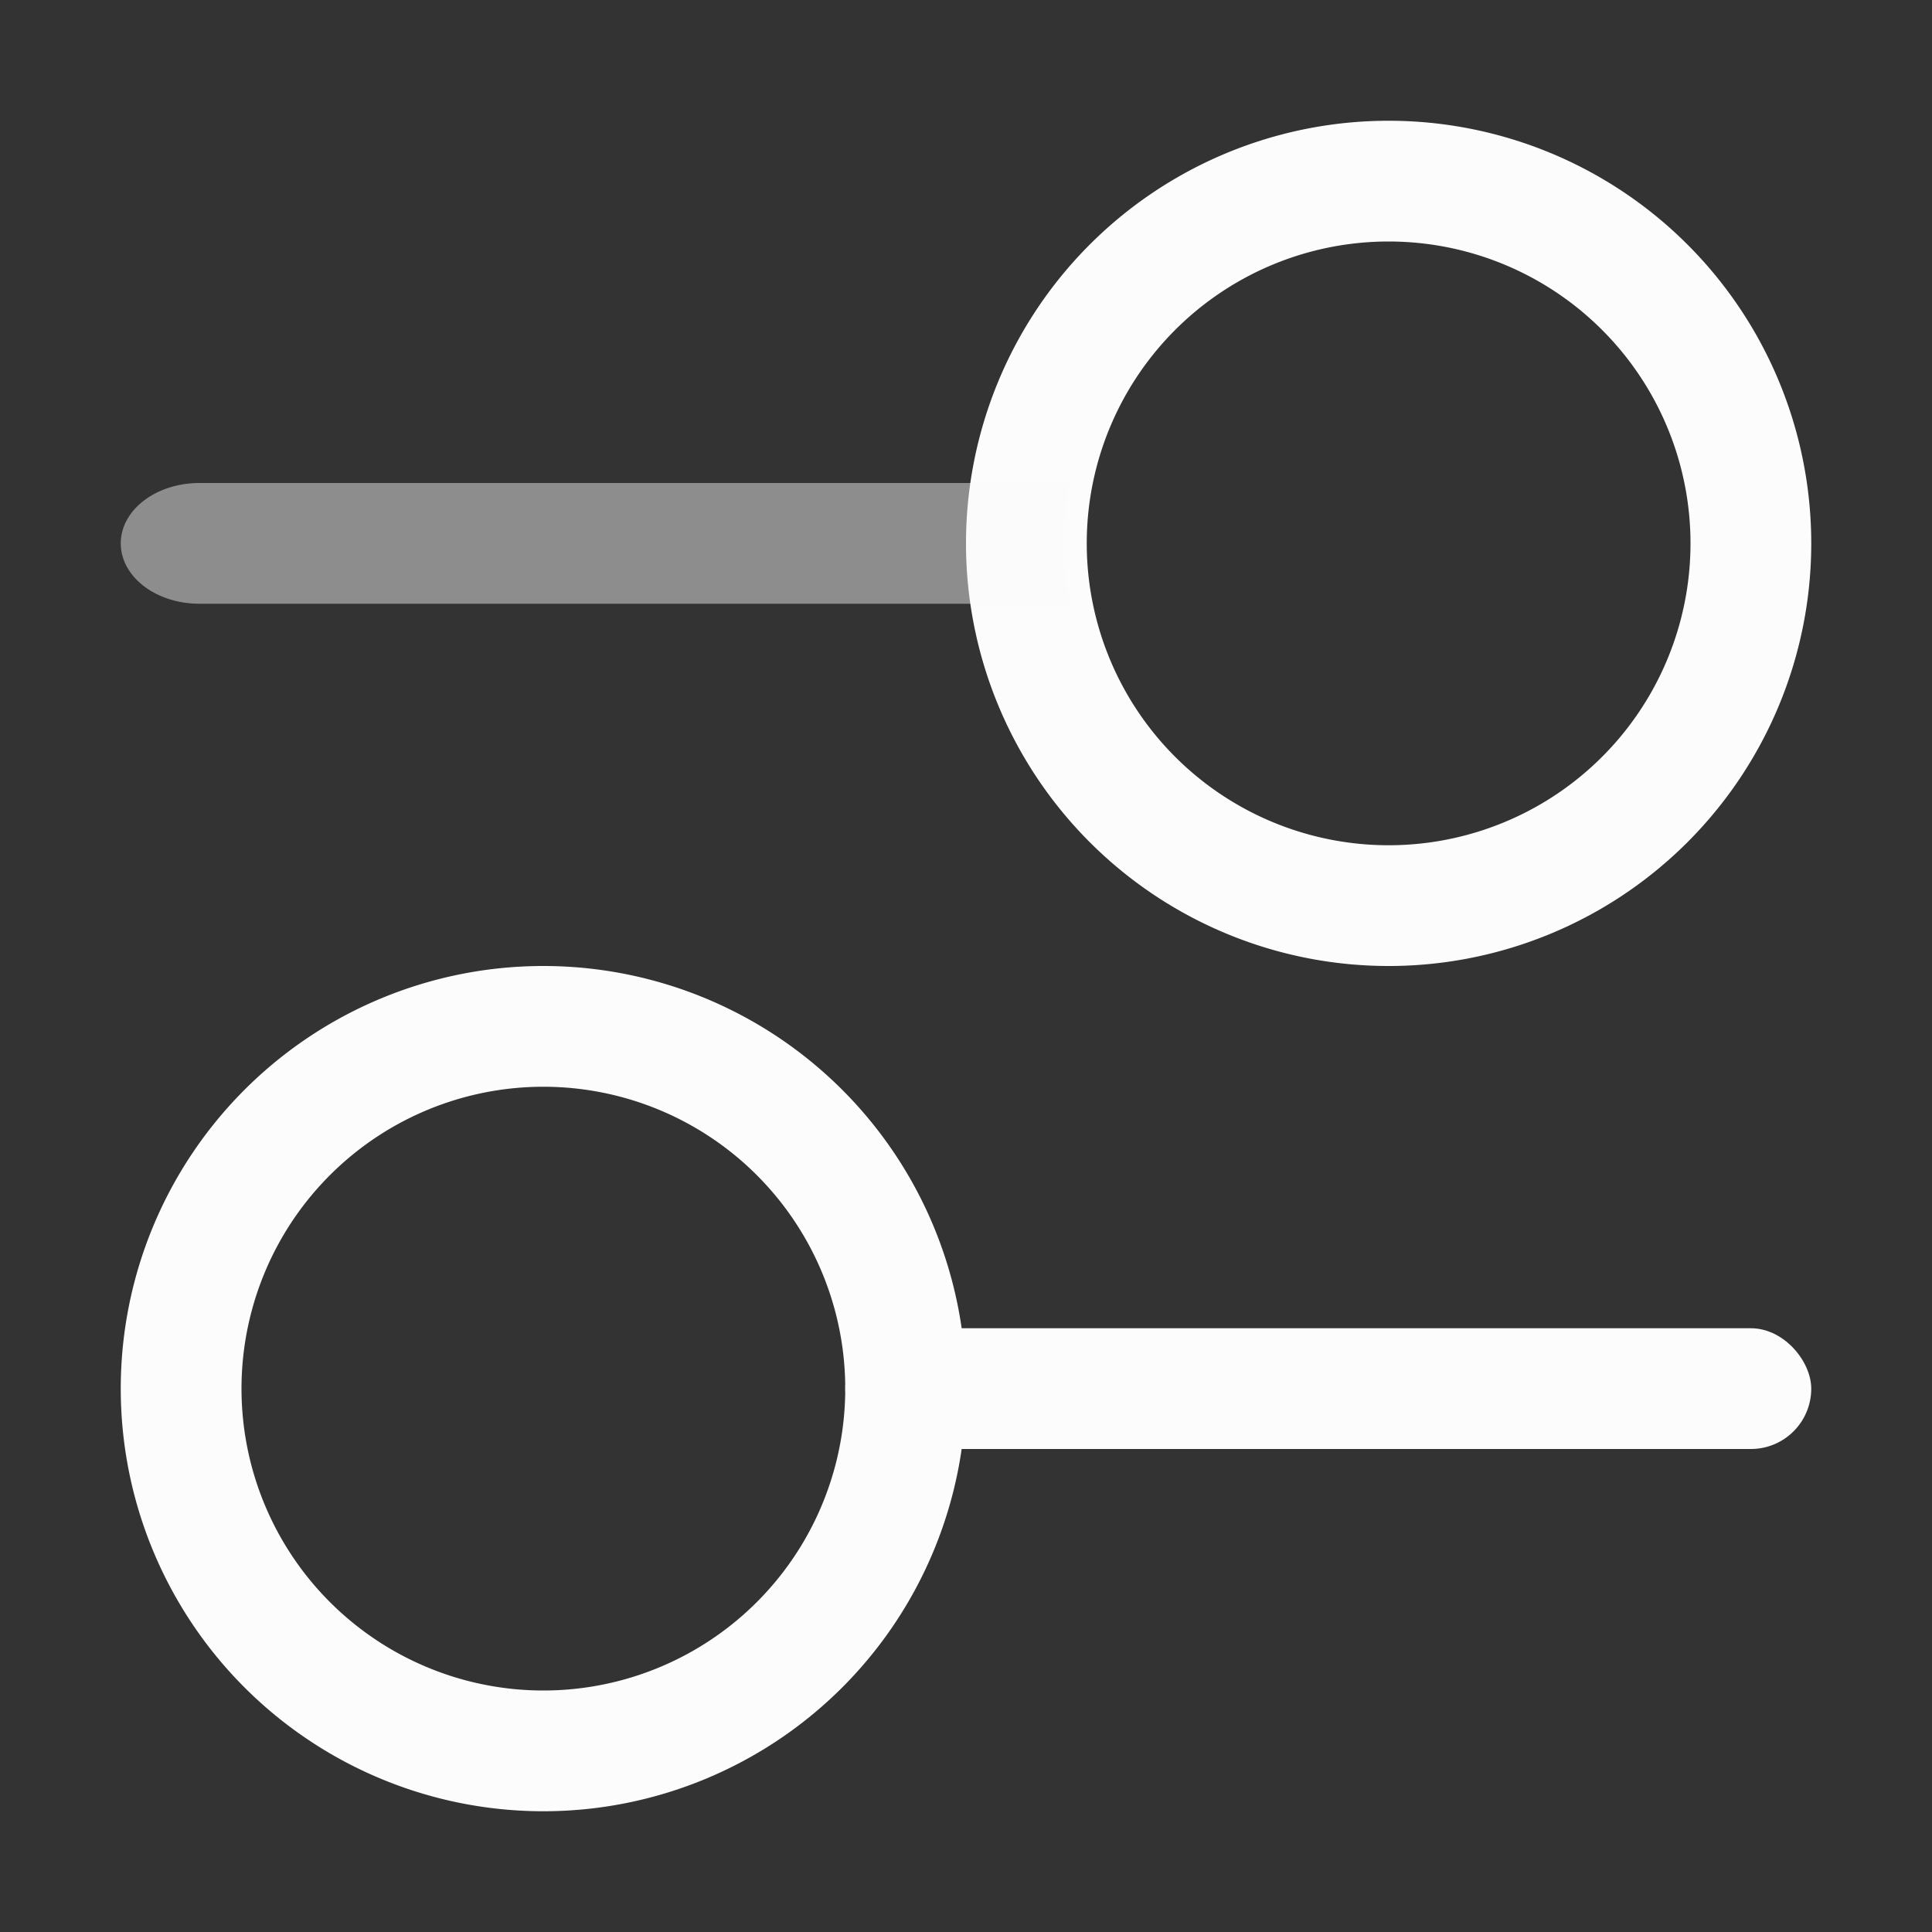 <svg width="16" height="16" version="1.1" xmlns="http://www.w3.org/2000/svg"><rect width="100%" height="100%" fill="#333333" stroke="none"/><style type="text/css">.ColorScheme-Text{color:#fcfcfc}</style><g class="ColorScheme-Text" style="fill:currentColor"><path d="M11.5 1A3.5 3.5 0 0 0 8 4.5 3.5 3.5 0 0 0 11.5 8 3.5 3.5 0 0 0 15 4.5 3.5 3.5 0 0 0 11.5 1m0 1A2.5 2.5 0 0 1 14 4.5 2.5 2.5 0 0 1 11.5 7 2.5 2.5 0 0 1 9 4.5 2.5 2.5 0 0 1 11.5 2m-7 6A3.5 3.5 0 0 0 1 11.5 3.5 3.5 0 0 0 4.5 15 3.5 3.5 0 0 0 8 11.5 3.5 3.5 0 0 0 4.5 8m0 1A2.5 2.5 0 0 1 7 11.5 2.5 2.5 0 0 1 4.5 14 2.5 2.5 0 0 1 2 11.5 2.5 2.5 0 0 1 4.5 9"/><rect x="7" y="11" width="8" height="1" rx=".5" ry=".5"/><path d="m1.651 4a0.651 0.5 0 1 0 0 1h7.204a6.508 5 0 0 1-0.046-0.5 6.508 5 0 0 1 0.046-0.5z" opacity=".45" stroke-width="1.141"/></g></svg>
